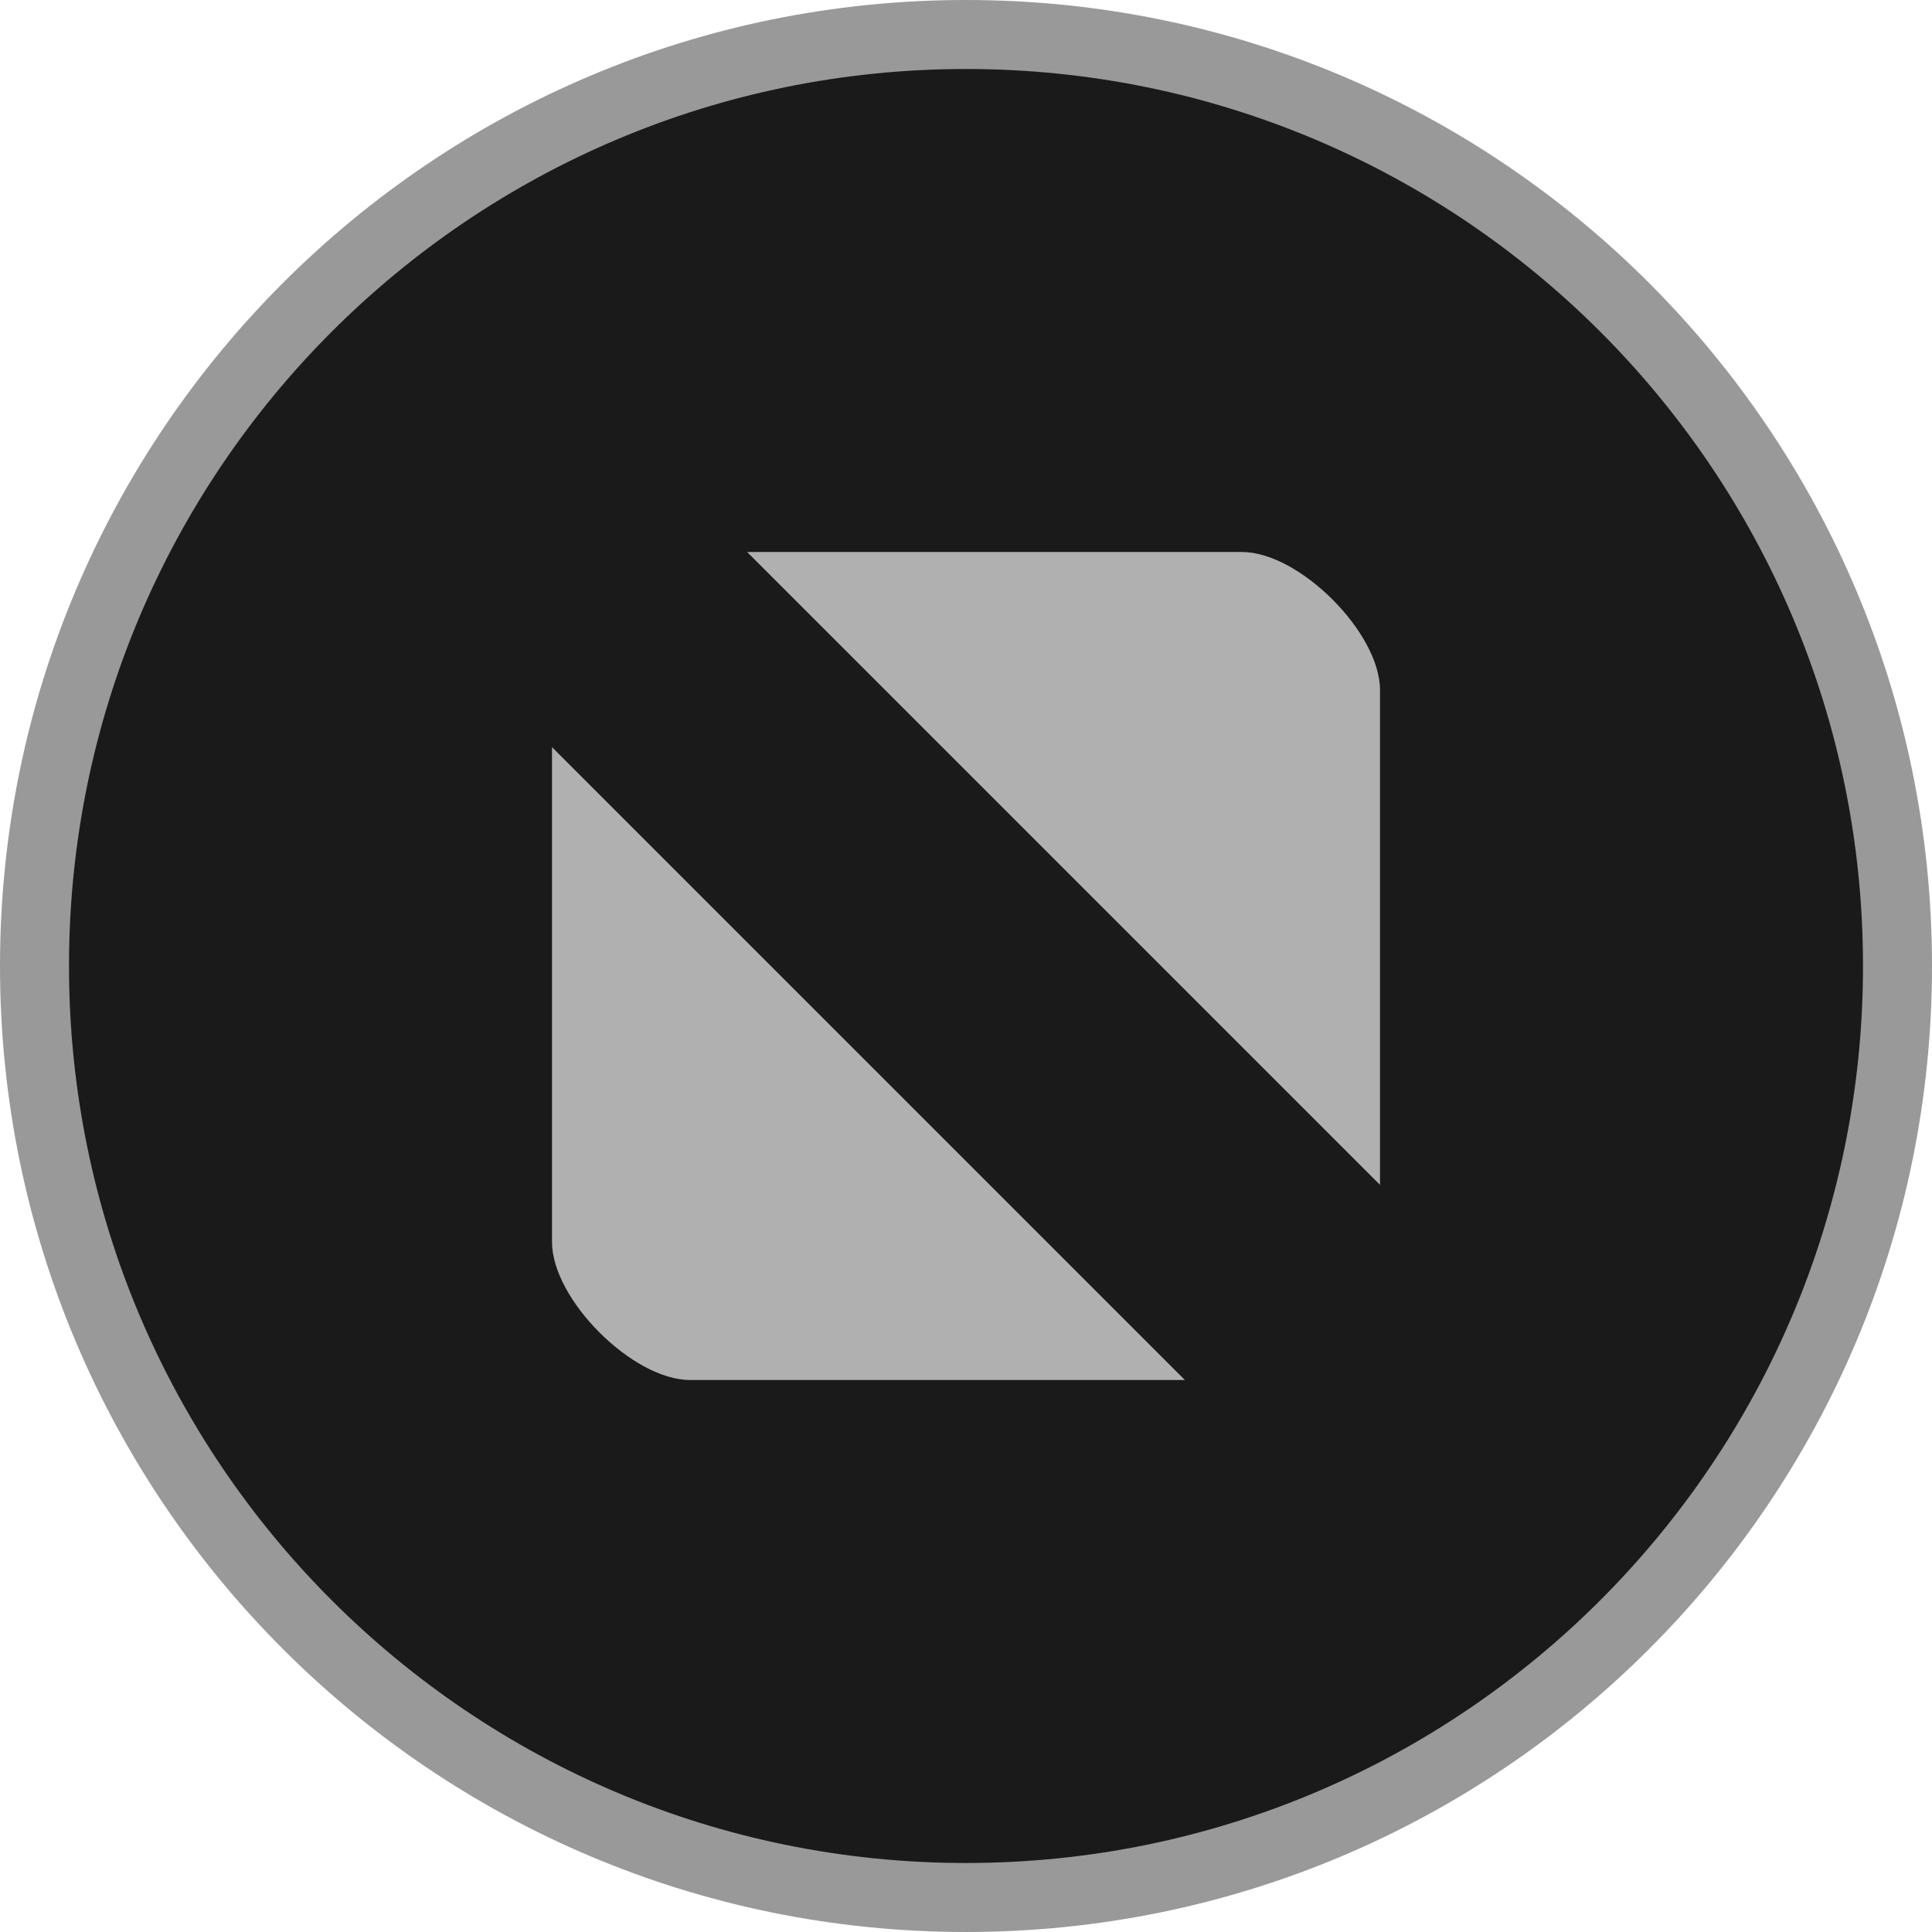 <?xml version="1.0" encoding="UTF-8" standalone="no"?>
<svg
   xmlns:dc="http://purl.org/dc/elements/1.1/"
   xmlns:cc="http://creativecommons.org/ns#"
   xmlns:rdf="http://www.w3.org/1999/02/22-rdf-syntax-ns#"
   xmlns:svg="http://www.w3.org/2000/svg"
   xmlns="http://www.w3.org/2000/svg"
   xmlns:sodipodi="http://sodipodi.sourceforge.net/DTD/sodipodi-0.dtd"
   xmlns:inkscape="http://www.inkscape.org/namespaces/inkscape"
   width="28"
   height="28"
   version="1.1"
   style="enable-background:new"
   id="svg8"
   sodipodi:docname="titlebutton-maximize-active@2.svg"
   inkscape:version="0.92.2 2405546, 2018-03-11">
  <defs
     id="defs12" />
  <sodipodi:namedview
     pagecolor="#ffffff"
     bordercolor="#666666"
     borderopacity="1"
     objecttolerance="10"
     gridtolerance="10"
     guidetolerance="10"
     inkscape:pageopacity="0"
     inkscape:pageshadow="2"
     inkscape:window-width="867"
     inkscape:window-height="489"
     id="namedview10"
     showgrid="false"
     inkscape:zoom="9.8333333"
     inkscape:cx="15.865124"
     inkscape:cy="15.126829"
     inkscape:window-x="2110"
     inkscape:window-y="130"
     inkscape:window-maximized="0"
     inkscape:current-layer="svg8" />
  <path
     inkscape:connector-curvature="0"
     id="path2"
     d="m 14,28 c 7.732,0 14,-6.268 14,-14 C 28,6.268 21.732,-3.3362198e-6 14,-3.3362198e-6 6.268,-3.3362198e-6 -3.9999994e-7,6.268 -3.9999994e-7,14 -3.9999994e-7,21.732 6.268,28 14,28"
     style="fill:#999999;fill-opacity:1;fill-rule:evenodd;stroke:none;stroke-width:2" />
  <path
     inkscape:connector-curvature="0"
     id="path4"
     d="m 14,27 c 7.18,0 13,-5.821 13,-13 0,-7.18 -5.82,-13 -13,-13 -7.18,0 -13,5.82 -13,13 0,7.18 5.82,13 13,13"
     style="opacity:1;fill:#1a1a1a;fill-opacity:1;fill-rule:evenodd;stroke:none;stroke-width:2" />
  <path
     inkscape:connector-curvature="0"
     id="path4-5"
     d="M 10.828,8 20,17.172 V 10 c 0,-0.831 -1.169,-2 -2,-2 z m -2.828,2.828 v 7.172 c 0,0.831 1.169,2 2,2 h 7.172 z"
     style="opacity:0.976;fill:#b3b3b3;fill-opacity:1;stroke:none;stroke-width:4;stroke-linecap:round;stroke-linejoin:round;stroke-miterlimit:4;stroke-dasharray:none;stroke-opacity:1;enable-background:new" />
</svg>
